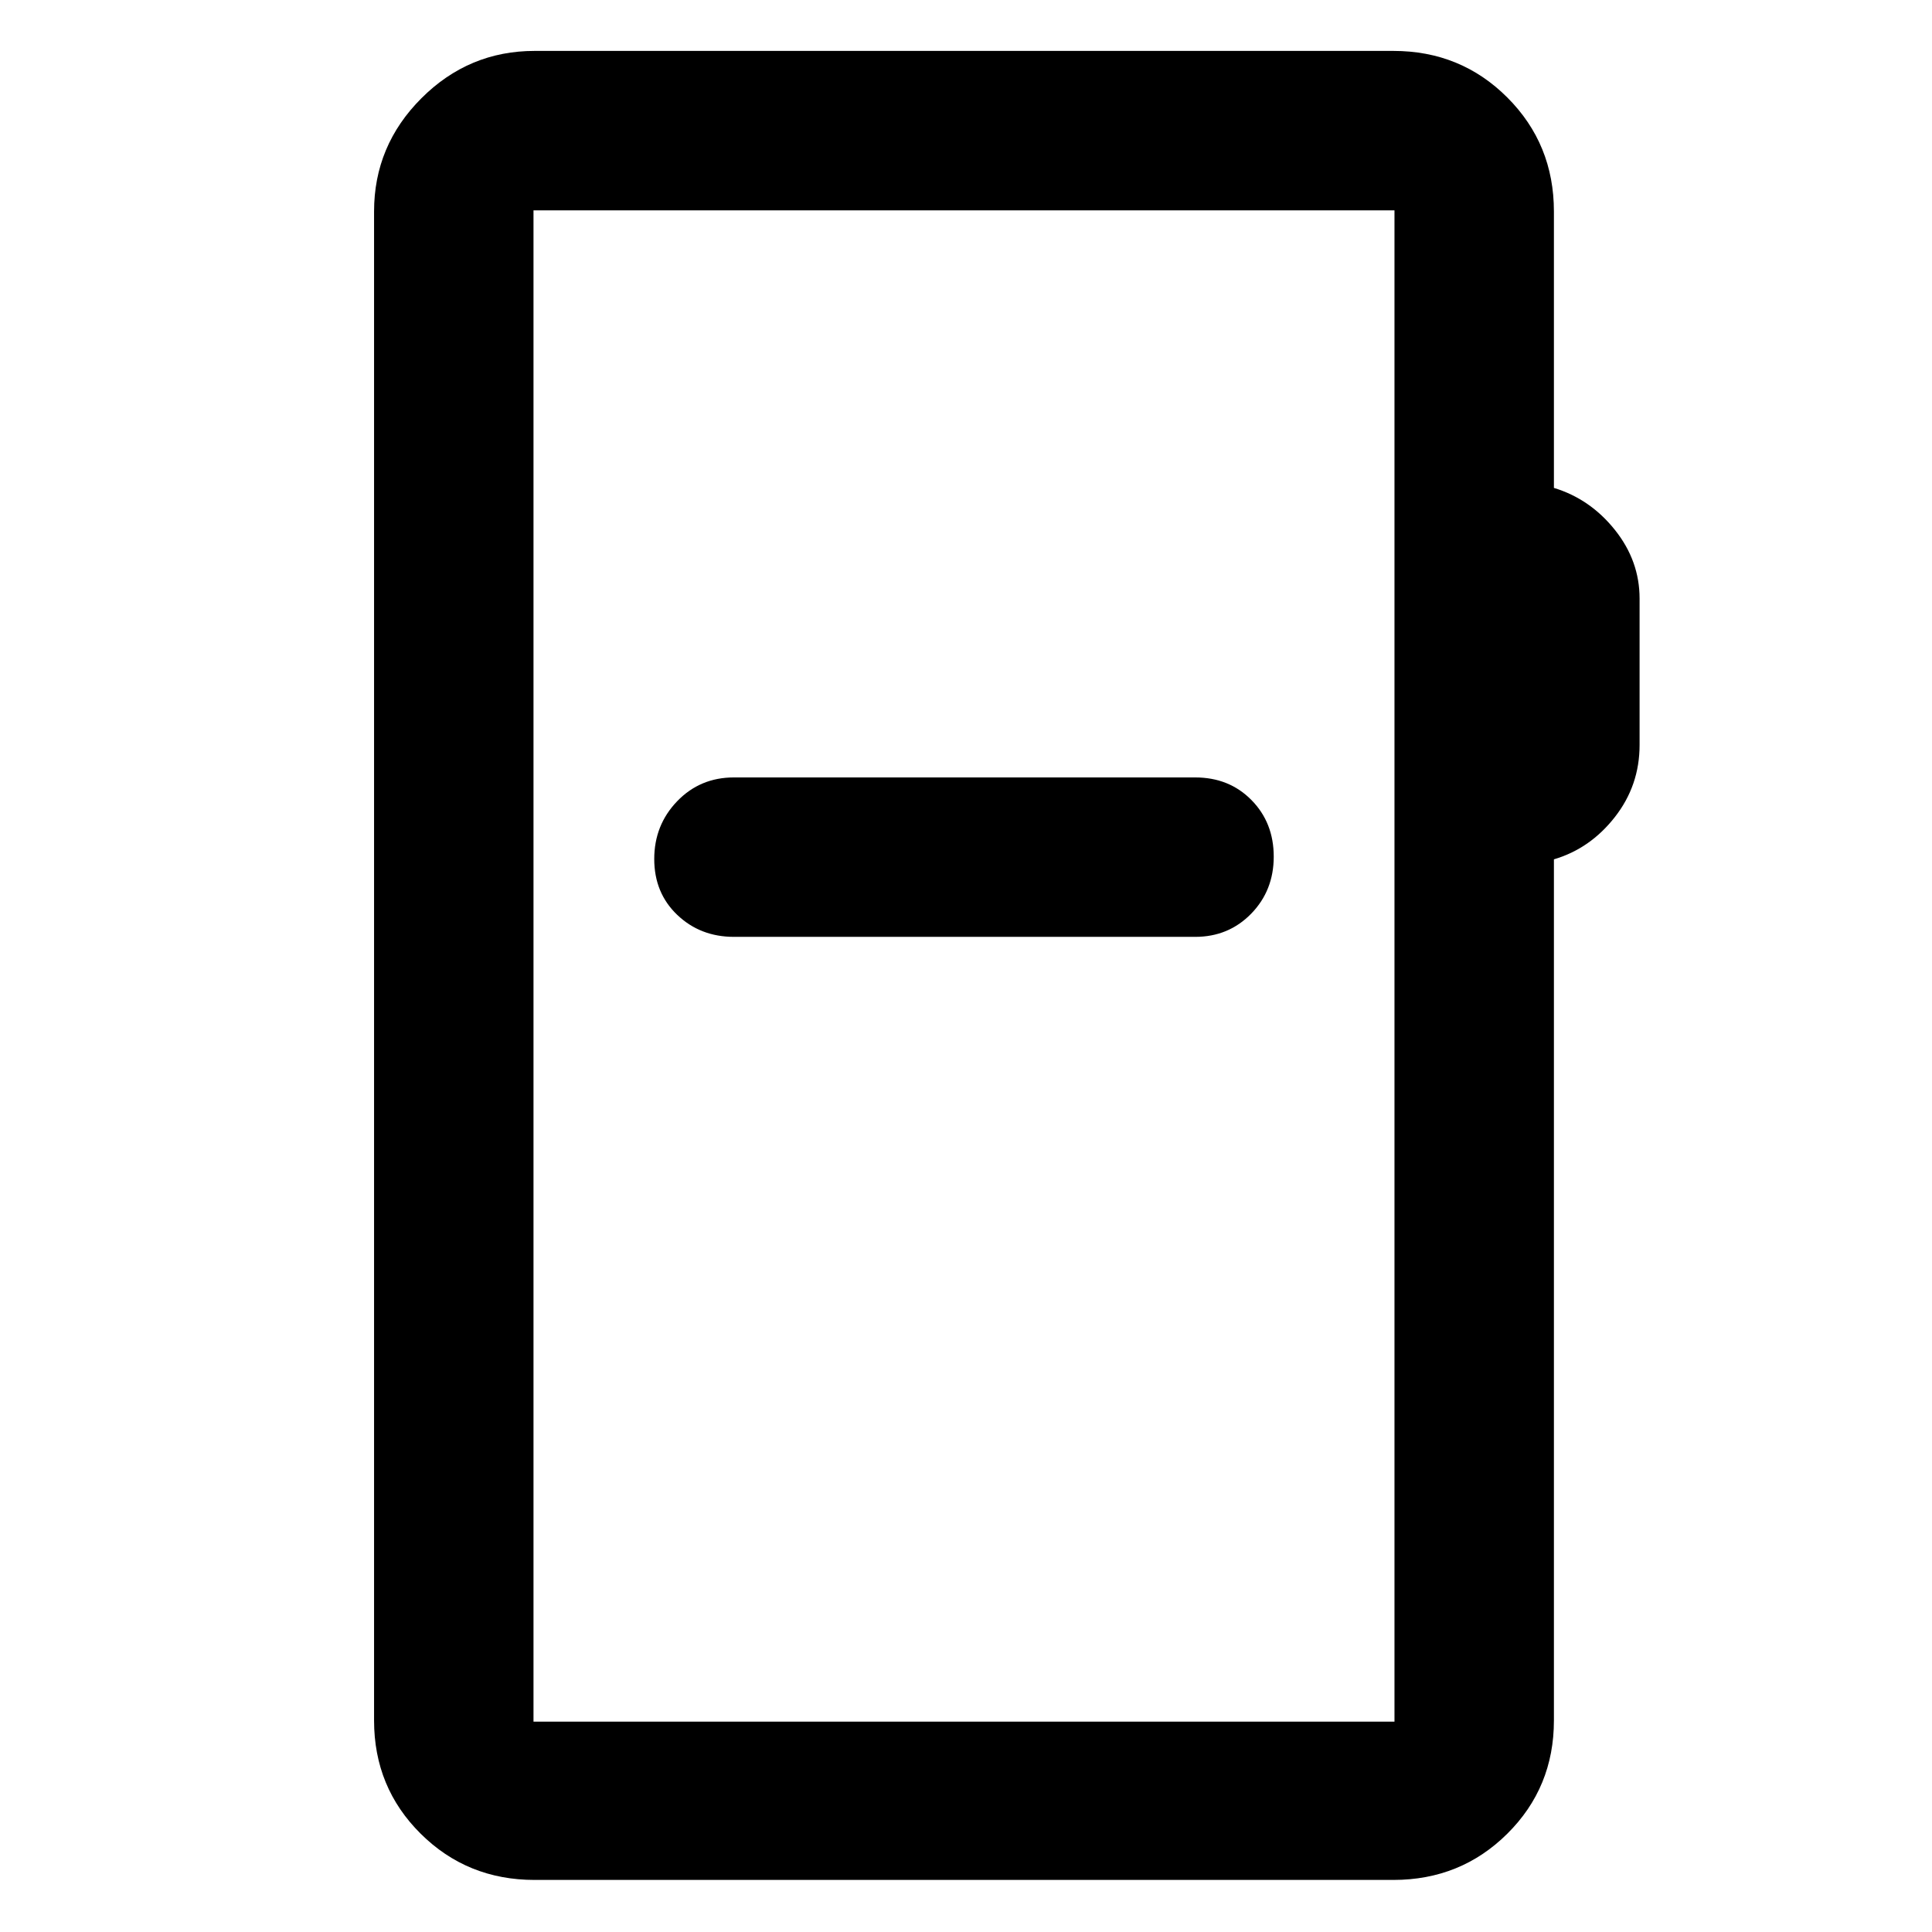 <svg xmlns="http://www.w3.org/2000/svg" width="48" height="48" viewBox="0 -960 960 960"><path d="M265.65-25.87q-33.49 0-56.63-22.98-23.15-22.98-23.15-56.24v-749.82q0-32.74 23.52-56.26 23.52-23.53 56.26-23.53h426.7q33.49 0 56.63 23.15 23.15 23.15 23.15 56.64v137.35q18 5.47 30.28 20.84 12.29 15.37 12.29 34.17v72.72q0 20.13-12.29 35.83-12.28 15.7-30.28 21v427.91q0 33.26-23.15 56.24-23.14 22.98-56.63 22.98h-426.7Zm-.56-78.65h427.82v-750.96H265.09v750.96Zm0 0v-750.96 750.96Zm99.61-389.96h229.17q16.59 0 27.82-11.5 11.22-11.5 11.22-28.37t-11.07-28.11q-11.07-11.24-27.97-11.24H364.7q-16.84 0-28.23 11.84-11.38 11.83-11.38 28.7 0 16.87 11.45 27.78 11.45 10.9 28.16 10.9Z"/></svg>